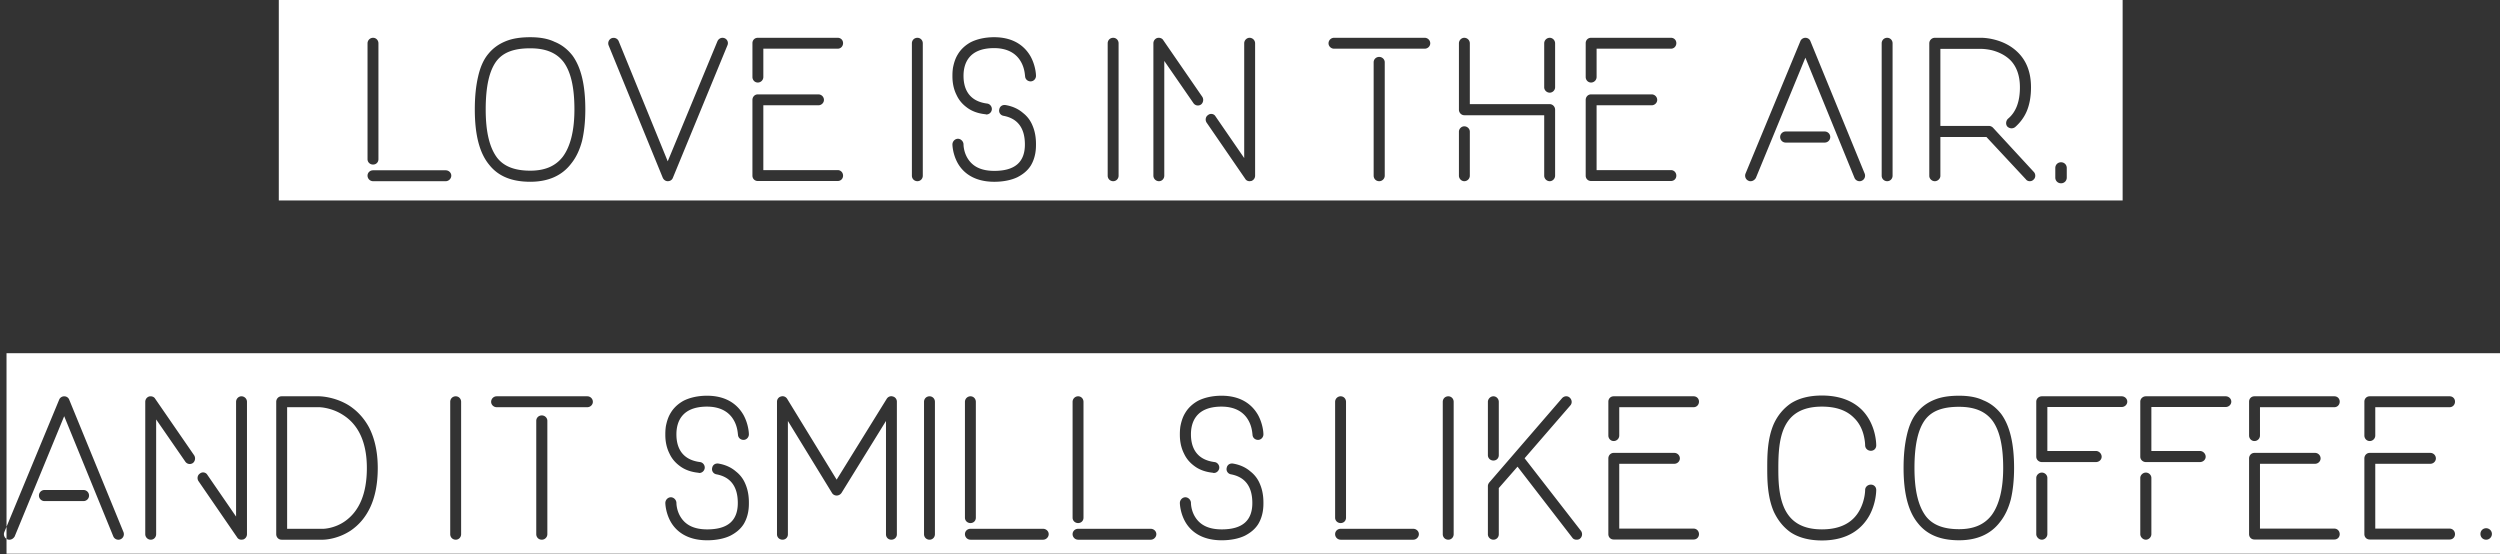 <svg height="116" width="523" xmlns="http://www.w3.org/2000/svg"><rect width="100%" height="100%" fill="#333333" stroke="none"/><path d="M1.365 112.736a1.167 1.167 0 0 1-.458-1.429l.458-1.108V73.895H523v41.941H1.365zM58.325 0h385.73v41.94H58.325zM1.366 112.736c.057.035.117.066.182.091.16.08.28.08.44.08.44 0 .84-.28 1.08-.68l10.36-25.16 10.28 25.16c.24.56.92.84 1.48.6.6-.24.88-.92.64-1.52l-11.36-27.72c-.16-.4-.56-.68-1.04-.68-.44 0-.88.28-1.04.68L1.365 110.2zm91.882-74.829c.6 0 1.16-.52 1.16-1.16s-.56-1.12-1.16-1.12h-15.2c-.64 0-1.16.48-1.16 1.12s.52 1.16 1.16 1.16zm-15.2-3.48c.64 0 1.12-.48 1.12-1.12V9.067c0-.64-.48-1.16-1.12-1.16s-1.16.52-1.16 1.16v24.24c0 .64.52 1.12 1.16 1.12zm32.88 3.6c3.76 0 6.64-1.28 8.56-3.8 1.04-1.28 1.8-2.92 2.28-4.76.44-1.88.68-4.08.68-6.56 0-5.12-.88-8.8-2.68-11.28-1-1.28-2.24-2.28-3.76-2.88-1.4-.68-3.12-.96-5.08-.96s-3.64.24-5.04.8c-1.52.6-2.76 1.48-3.76 2.72-1 1.2-1.68 2.8-2.12 4.76-.44 1.92-.68 4.12-.68 6.84 0 5.36 1 9.16 3.04 11.6 1.88 2.36 4.68 3.52 8.56 3.52zm0-27.92c3.28 0 5.56.96 7.04 2.96 1.48 2.08 2.2 5.28 2.2 9.84 0 4.4-.84 7.72-2.4 9.84-1.52 2-3.76 2.96-6.84 2.96-3.16 0-5.44-.84-6.88-2.64-1.6-2.08-2.44-5.36-2.44-10.16 0-4.84.76-8.16 2.28-10.16 1.4-1.8 3.64-2.64 7.04-2.64zm16.4-.6l11.32 27.68c.2.44.6.72 1.04.72.52 0 .92-.28 1.08-.72l11.4-27.68c.28-.6 0-1.28-.6-1.52-.12-.04-.28-.08-.4-.08-.48 0-.88.28-1.08.72l-10.4 25.12-10.24-25.08c-.24-.64-.92-.88-1.48-.68-.6.24-.88.92-.64 1.52zm31.2 7.76c.64 0 1.16-.52 1.16-1.16v-5.92h15.56c.64 0 1.12-.52 1.12-1.16s-.48-1.12-1.12-1.12h-16.72c-.64 0-1.12.48-1.12 1.12v7.08c0 .64.48 1.16 1.12 1.16zm16.72 20.6c.64 0 1.12-.48 1.12-1.12s-.48-1.16-1.12-1.16h-15.56v-13.56h11.52c.64 0 1.16-.52 1.16-1.12 0-.64-.52-1.16-1.16-1.16h-12.68c-.64 0-1.12.52-1.12 1.16v15.84c0 .64.48 1.12 1.12 1.12zm16.68.04c.6 0 1.12-.48 1.12-1.16V9.067c0-.68-.52-1.16-1.12-1.16-.64 0-1.16.48-1.16 1.16v27.68c0 .68.52 1.16 1.16 1.16zm24.8-22.04v-.04c0-.36-.12-2.16-1.12-4-1.04-1.84-3.2-4.04-7.64-4.04-1.92 0-3.6.4-4.88 1.04-1.16.64-2.08 1.48-2.72 2.56-.52.84-.8 1.76-1 2.76-.12.8-.12 1.44-.12 1.72 0 .6 0 2.32.88 4.04.48 1.04 1.2 1.88 2.12 2.56 1.04.8 2.36 1.28 3.96 1.44.04.04.12.04.16.04.56 0 1.04-.44 1.12-1 .08-.6-.36-1.2-.96-1.28-4.12-.52-4.96-3.44-4.96-5.8 0-2.6 1.12-5.8 6.4-5.8 2.64 0 4.56 1 5.6 2.84.84 1.44.84 2.96.88 3h-.04.04c0 .64.52 1.12 1.16 1.12.6 0 1.12-.52 1.12-1.16zm-.76 10.32a6.283 6.283 0 0 0-1.96-2.56c-.96-.84-2.2-1.4-3.6-1.64-.68-.12-1.24.24-1.36.88-.16.64.24 1.24.88 1.36 3 .56 4.48 2.6 4.48 6 0 3.68-2.08 5.52-6.4 5.52-2.72 0-4.56-.88-5.64-2.72-.8-1.36-.8-2.76-.8-2.8 0-.64-.56-1.2-1.16-1.2-.64 0-1.16.56-1.16 1.2 0 .08.04 2 1.12 3.92 1 1.76 3.16 3.88 7.64 3.88 1.92 0 3.6-.36 4.84-.96 1.16-.6 2.12-1.36 2.8-2.44 1.08-1.8 1.08-3.68 1.08-4.4 0-.64 0-2.32-.76-4.04zm16.92 11.72c.6 0 1.12-.48 1.12-1.16V9.067c0-.68-.52-1.16-1.12-1.16-.64 0-1.16.48-1.16 1.16v27.68c0 .68.52 1.16 1.16 1.16zm28.52 0c.12 0 .24-.04.36-.04.48-.16.8-.6.8-1.12V9.067c0-.64-.52-1.16-1.16-1.16-.6 0-1.12.52-1.12 1.16v24l-6-8.72c-.32-.56-1.08-.68-1.56-.28-.52.32-.64 1.04-.32 1.56l8.08 11.76c.2.36.56.52.92.52zm-18.96 0c.64 0 1.12-.52 1.12-1.16v-24l6.08 8.8c.36.56 1.08.68 1.6.32.48-.36.6-1.08.28-1.6l-8.16-11.84c-.24-.44-.8-.6-1.28-.48-.48.16-.8.6-.8 1.12v27.68c0 .64.52 1.16 1.16 1.16zm55.6-27.72c.64 0 1.16-.52 1.16-1.12 0-.64-.52-1.16-1.16-1.16h-18.96c-.64 0-1.16.52-1.16 1.16 0 .6.52 1.12 1.16 1.12zm-9.52 27.72c.64 0 1.16-.52 1.16-1.16v-23.72c0-.6-.52-1.12-1.16-1.12-.68 0-1.16.52-1.16 1.12v23.72c0 .64.48 1.16 1.16 1.16zm35.68 0c.6 0 1.12-.52 1.12-1.16v-13.8c0-.64-.52-1.16-1.12-1.16h-16.72V9.067c0-.64-.52-1.16-1.16-1.16-.6 0-1.12.52-1.12 1.16v13.88c0 .64.52 1.16 1.12 1.16h16.72v12.64c0 .64.52 1.16 1.16 1.16zm0-18.52c.6 0 1.12-.52 1.12-1.12v-9.2c0-.64-.52-1.16-1.12-1.16-.64 0-1.16.52-1.16 1.16v9.2c0 .6.52 1.12 1.16 1.12zm-17.88 18.52c.64 0 1.16-.52 1.16-1.16v-9.2c0-.6-.52-1.12-1.16-1.12-.6 0-1.12.52-1.12 1.12v9.2c0 .64.52 1.16 1.12 1.16zm26.52-20.64c.64 0 1.16-.52 1.16-1.16v-5.92h15.56c.64 0 1.12-.52 1.12-1.16s-.48-1.12-1.12-1.12h-16.72c-.64 0-1.12.48-1.12 1.12v7.08c0 .64.48 1.16 1.12 1.16zm16.72 20.6c.64 0 1.12-.48 1.12-1.12s-.48-1.16-1.12-1.16h-15.56v-13.56h11.52c.64 0 1.16-.52 1.16-1.12 0-.64-.52-1.16-1.16-1.16h-12.68c-.64 0-1.12.52-1.12 1.16v15.84c0 .64.48 1.12 1.12 1.12zm40.52-1.56l-11.36-27.72c-.16-.4-.56-.68-1.04-.68-.44 0-.88.28-1.04.68l-11.48 27.72c-.24.6.04 1.28.64 1.52.16.08.28.08.44.08.44 0 .84-.28 1.08-.68l10.36-25.16 10.28 25.16c.24.56.92.84 1.48.6.6-.24.88-.92.64-1.52zm-8.36-6.48a1.16 1.16 0 0 0 0-2.32h-8.16a1.16 1.16 0 0 0 0 2.32zm13.08 8.08c.6 0 1.12-.48 1.12-1.16V9.067c0-.68-.52-1.16-1.12-1.16-.64 0-1.16.48-1.16 1.16v27.68c0 .68.52 1.16 1.16 1.16zm30.68-1.92l-8.56-9.28c-.2-.2-.52-.36-.8-.36h-10.2v-16.12h8.6s.92 0 2.16.28c1.08.28 2.6.84 3.84 2.04 1.36 1.36 2.04 3.32 2.04 5.72 0 2.96-.8 5.16-2.48 6.56-.44.4-.56 1.16-.16 1.64.44.44 1.12.52 1.64.12 1-.88 1.8-1.92 2.36-3.16.64-1.44.96-3.2.96-5.16 0-3.08-.92-5.52-2.76-7.32-3.04-3-7.32-3.04-7.6-3.04h-9.76c-.64 0-1.16.52-1.16 1.16v27.72c0 .6.52 1.12 1.16 1.12.6 0 1.16-.52 1.16-1.12v-8.12h9.64l8.24 8.84c.2.28.52.4.8.4.32 0 .56-.08.8-.32.48-.4.48-1.16.08-1.6zm5.68 2.36c.68 0 1.2-.52 1.2-1.2v-2c0-.68-.52-1.2-1.2-1.2s-1.2.52-1.2 1.2v2c0 .68.52 1.2 1.2 1.2zm-413.7 66.48a1.16 1.16 0 0 0 0-2.32h-8.16a1.16 1.16 0 0 0 0 2.32zm33.04 8.08c.12 0 .24-.04.36-.04.48-.16.8-.6.8-1.12v-27.68c0-.64-.52-1.16-1.16-1.16-.6 0-1.12.52-1.12 1.16v24l-6-8.72c-.32-.56-1.08-.68-1.56-.28-.52.32-.64 1.04-.32 1.56l8.08 11.76c.2.36.56.52.92.52zm-18.96 0c.64 0 1.12-.52 1.12-1.16v-24l6.08 8.8c.36.56 1.08.68 1.6.32.48-.36.6-1.08.28-1.6l-8.16-11.84c-.24-.44-.8-.6-1.28-.48-.48.16-.8.6-.8 1.12v27.68c0 .64.52 1.16 1.16 1.16zm36.08 0c.12 0 2.92-.04 5.76-1.92 1.68-1.16 2.96-2.64 3.92-4.56 1.16-2.32 1.72-5.2 1.72-8.52 0-3.36-.64-6.2-1.84-8.52-1.04-1.92-2.48-3.48-4.24-4.6-3-1.84-6.04-1.88-6.16-1.88h-7.88c-.64 0-1.12.52-1.12 1.16v27.68c0 .64.48 1.16 1.12 1.16zm-7.56-2.28v-25.44h6.72c.04 0 2.56.04 5 1.64 3.28 2.08 4.96 5.84 4.96 11.08 0 5.32-1.56 9-4.56 11.12-2.2 1.56-4.52 1.6-4.56 1.6zm35.28 2.28c.6 0 1.12-.48 1.12-1.16v-27.68c0-.68-.52-1.16-1.12-1.16-.64 0-1.16.48-1.16 1.16v27.68c0 .68.52 1.16 1.16 1.16zm27.52-27.72c.64 0 1.16-.52 1.16-1.12 0-.64-.52-1.16-1.16-1.16h-18.96c-.64 0-1.16.52-1.16 1.16 0 .6.52 1.12 1.16 1.12zm-9.52 27.72c.64 0 1.16-.52 1.16-1.16v-23.72c0-.6-.52-1.12-1.16-1.12-.68 0-1.16.52-1.16 1.12v23.72c0 .64.48 1.16 1.16 1.16zm43.32-22.04v-.04c0-.36-.12-2.16-1.12-4-1.04-1.84-3.2-4.04-7.64-4.04-1.92 0-3.6.4-4.88 1.04-1.16.64-2.08 1.48-2.72 2.56-.52.84-.8 1.76-1 2.76-.12.8-.12 1.44-.12 1.72 0 .6 0 2.32.88 4.04.48 1.04 1.2 1.88 2.12 2.56 1.04.8 2.36 1.28 3.96 1.44.04.04.12.04.16.04.56 0 1.04-.44 1.12-1 .08-.6-.36-1.2-.96-1.28-4.12-.52-4.96-3.44-4.96-5.8 0-2.6 1.12-5.8 6.4-5.8 2.64 0 4.56 1 5.6 2.84.84 1.44.84 2.96.88 3h-.04.04c0 .64.52 1.12 1.16 1.12.6 0 1.12-.52 1.12-1.16zm-.76 10.32a6.283 6.283 0 0 0-1.96-2.56c-.96-.84-2.2-1.4-3.6-1.64-.68-.12-1.24.24-1.36.88-.16.64.24 1.24.88 1.36 3 .56 4.48 2.6 4.48 6 0 3.68-2.08 5.52-6.4 5.52-2.72 0-4.56-.88-5.64-2.72-.8-1.36-.8-2.76-.8-2.8 0-.64-.56-1.2-1.16-1.2-.64 0-1.16.56-1.16 1.2 0 .08.04 2 1.12 3.92 1 1.76 3.16 3.88 7.64 3.88 1.92 0 3.6-.36 4.84-.96 1.16-.6 2.12-1.36 2.8-2.44 1.08-1.8 1.08-3.68 1.08-4.4 0-.64 0-2.32-.76-4.04zm30.56 11.72c.64 0 1.16-.48 1.16-1.12v-27.76c0-.48-.32-.96-.84-1.08-.48-.16-1 .04-1.28.48l-10.48 16.92-10.36-16.92c-.28-.44-.8-.64-1.28-.48-.52.12-.84.6-.84 1.08v27.76c0 .64.52 1.12 1.16 1.12s1.12-.48 1.12-1.12v-23.72l9.24 15.08c.2.32.56.52.96.52s.76-.2 1-.52l9.32-15.08v23.72c0 .64.48 1.12 1.12 1.12zm8 0c.6 0 1.12-.48 1.12-1.16v-27.68c0-.68-.52-1.16-1.12-1.16-.64 0-1.16.48-1.16 1.16v27.68c0 .68.52 1.16 1.16 1.16zm23.76 0c.6 0 1.16-.52 1.16-1.16s-.56-1.12-1.16-1.12h-15.2c-.64 0-1.16.48-1.16 1.12s.52 1.16 1.16 1.16zm-15.2-3.48c.64 0 1.12-.48 1.12-1.12v-24.24c0-.64-.48-1.16-1.12-1.16s-1.16.52-1.16 1.16v24.24c0 .64.52 1.12 1.16 1.12zm37.72 3.48c.6 0 1.16-.52 1.16-1.16s-.56-1.12-1.16-1.12h-15.2c-.64 0-1.16.48-1.16 1.12s.52 1.16 1.16 1.16zm-15.2-3.48c.64 0 1.12-.48 1.12-1.12v-24.24c0-.64-.48-1.16-1.12-1.16s-1.16.52-1.16 1.16v24.24c0 .64.52 1.12 1.16 1.12zm38.76-18.56v-.04c0-.36-.12-2.16-1.12-4-1.04-1.84-3.2-4.04-7.64-4.04-1.92 0-3.6.4-4.88 1.04-1.16.64-2.08 1.48-2.72 2.56-.52.84-.8 1.76-1 2.76-.12.8-.12 1.44-.12 1.72 0 .6 0 2.32.88 4.04.48 1.04 1.2 1.88 2.12 2.56 1.04.8 2.36 1.28 3.96 1.44.04.04.12.04.16.04.56 0 1.04-.44 1.12-1 .08-.6-.36-1.2-.96-1.28-4.12-.52-4.96-3.44-4.96-5.8 0-2.6 1.12-5.8 6.4-5.8 2.64 0 4.56 1 5.6 2.84.84 1.44.84 2.96.88 3h-.04.04c0 .64.52 1.12 1.16 1.12.6 0 1.12-.52 1.12-1.16zm-.76 10.32a6.283 6.283 0 0 0-1.96-2.56c-.96-.84-2.2-1.4-3.6-1.64-.68-.12-1.24.24-1.36.88-.16.64.24 1.24.88 1.36 3 .56 4.48 2.6 4.48 6 0 3.68-2.08 5.52-6.4 5.52-2.72 0-4.56-.88-5.64-2.72-.8-1.36-.8-2.76-.8-2.8 0-.64-.56-1.2-1.16-1.2-.64 0-1.16.56-1.16 1.2 0 .08.04 2 1.12 3.92 1 1.76 3.16 3.88 7.64 3.88 1.92 0 3.6-.36 4.84-.96 1.16-.6 2.12-1.36 2.8-2.44 1.08-1.8 1.08-3.68 1.08-4.4 0-.64 0-2.32-.76-4.04zm32.12 11.72c.6 0 1.16-.52 1.16-1.16s-.56-1.12-1.16-1.12h-15.2c-.64 0-1.16.48-1.16 1.12s.52 1.16 1.16 1.16zm-15.2-3.48c.64 0 1.12-.48 1.12-1.12v-24.24c0-.64-.48-1.16-1.12-1.16s-1.16.52-1.16 1.16v24.24c0 .64.52 1.12 1.16 1.12zm22.52 3.48c.6 0 1.12-.48 1.12-1.16v-27.68c0-.68-.52-1.16-1.12-1.16-.64 0-1.16.48-1.16 1.16v27.68c0 .68.52 1.16 1.16 1.16zm27.76-1.84l-11.8-15.2 9.56-11.04c.44-.48.36-1.2-.12-1.64s-1.2-.36-1.64.16l-15.2 17.6c-.16.2-.28.48-.28.72v10.12c0 .6.52 1.12 1.16 1.12s1.12-.52 1.12-1.12v-9.68l3.92-4.48 11.48 14.88c.2.28.52.4.88.4.24 0 .48-.04.68-.2.52-.4.6-1.12.24-1.64zm-18.32-14.72c.64 0 1.12-.48 1.12-1.12v-11.16c0-.6-.48-1.16-1.12-1.16s-1.16.56-1.16 1.16v11.16c0 .64.52 1.12 1.16 1.12zm25.16-4.08c.64 0 1.16-.52 1.16-1.16v-5.92h15.56c.64 0 1.12-.52 1.12-1.16s-.48-1.12-1.12-1.12h-16.72c-.64 0-1.12.48-1.12 1.12v7.08c0 .64.48 1.16 1.12 1.16zm16.72 20.6c.64 0 1.12-.48 1.12-1.12s-.48-1.16-1.12-1.16h-15.56v-13.56h11.52c.64 0 1.16-.52 1.16-1.12 0-.64-.52-1.16-1.16-1.16h-12.68c-.64 0-1.12.52-1.12 1.16v15.84c0 .64.48 1.12 1.12 1.12zm37.08-18.56c.64 0 1.12-.48 1.12-1.12v-.04c0-.32-.04-4.36-2.96-7.36-2-2-4.84-3.04-8.4-3.04-2.64 0-4.84.56-6.56 1.68-1.48 1.04-2.68 2.44-3.52 4.28-1.36 3.12-1.36 6.76-1.36 9.2 0 2.28 0 6.04 1.4 9.2.88 1.84 2.04 3.24 3.52 4.28 1.72 1.12 3.92 1.68 6.52 1.68 5.88 0 8.64-2.88 9.96-5.28 1.4-2.6 1.4-5.16 1.4-5.28 0-.64-.48-1.12-1.12-1.12s-1.2.48-1.2 1.12c0 .04 0 2.08-1.12 4.16-1.44 2.72-4.12 4.08-7.92 4.08-3.96 0-6.56-1.48-7.92-4.56-1.2-2.76-1.2-6.16-1.2-8.28 0-6.24.68-12.84 9.12-12.84 2.92 0 5.16.76 6.72 2.36.96.92 1.68 2.2 2.04 3.72.28 1.16.28 2 .28 2 0 .68.56 1.16 1.2 1.16zm18.44 18.72c3.76 0 6.64-1.28 8.56-3.8 1.04-1.28 1.8-2.92 2.28-4.76.44-1.88.68-4.08.68-6.56 0-5.12-.88-8.8-2.68-11.28-1-1.28-2.24-2.28-3.76-2.88-1.4-.68-3.12-.96-5.08-.96s-3.64.24-5.04.8c-1.52.6-2.76 1.48-3.76 2.72-1 1.2-1.68 2.8-2.12 4.76-.44 1.92-.68 4.12-.68 6.84 0 5.36 1 9.16 3.04 11.6 1.88 2.36 4.68 3.52 8.56 3.52zm0-27.92c3.28 0 5.56.96 7.04 2.96 1.48 2.08 2.2 5.28 2.2 9.84 0 4.4-.84 7.72-2.4 9.84-1.52 2-3.76 2.96-6.84 2.96-3.16 0-5.44-.84-6.88-2.64-1.6-2.08-2.44-5.36-2.44-10.16 0-4.84.76-8.16 2.28-10.16 1.4-1.8 3.64-2.64 7.04-2.64zm28.64 11.56c.64 0 1.2-.48 1.2-1.12s-.56-1.2-1.2-1.2h-10.16v-9.2h15.56c.6 0 1.16-.48 1.16-1.12s-.56-1.12-1.16-1.12h-16.72c-.6 0-1.16.48-1.16 1.12v11.52c0 .64.56 1.12 1.16 1.12zm-11.32 16.24c.64 0 1.16-.56 1.16-1.16v-11.76c0-.6-.52-1.12-1.16-1.12-.6 0-1.16.52-1.16 1.12v11.76c0 .6.56 1.16 1.16 1.16zm33.08-16.24c.64 0 1.2-.48 1.2-1.12s-.56-1.2-1.2-1.2h-10.16v-9.2h15.56c.6 0 1.16-.48 1.16-1.12s-.56-1.12-1.16-1.12h-16.72c-.6 0-1.16.48-1.16 1.12v11.52c0 .64.56 1.12 1.16 1.12zm-11.32 16.24c.64 0 1.16-.56 1.16-1.16v-11.76c0-.6-.52-1.12-1.16-1.12-.6 0-1.16.52-1.16 1.12v11.76c0 .6.56 1.16 1.16 1.16zm22.72-20.64c.64 0 1.16-.52 1.16-1.16v-5.92h15.56c.64 0 1.12-.52 1.12-1.16s-.48-1.12-1.12-1.12h-16.72c-.64 0-1.12.48-1.12 1.12v7.08c0 .64.48 1.16 1.12 1.16zm16.72 20.6c.64 0 1.12-.48 1.12-1.12s-.48-1.16-1.12-1.16h-15.56v-13.56h11.52c.64 0 1.16-.52 1.16-1.12 0-.64-.52-1.16-1.16-1.16h-12.68c-.64 0-1.12.52-1.12 1.16v15.84c0 .64.48 1.12 1.12 1.12zm7.4-20.6c.64 0 1.16-.52 1.16-1.16v-5.92h15.56c.64 0 1.12-.52 1.12-1.16s-.48-1.12-1.12-1.12h-16.72c-.64 0-1.12.48-1.12 1.12v7.08c0 .64.48 1.16 1.12 1.16zm16.72 20.6c.64 0 1.12-.48 1.12-1.12s-.48-1.16-1.12-1.16h-15.56v-13.56h11.52c.64 0 1.16-.52 1.16-1.12 0-.64-.52-1.16-1.16-1.16h-12.68c-.64 0-1.12.52-1.12 1.16v15.84c0 .64.48 1.12 1.12 1.12zm8.84-1.16c0-.68-.56-1.2-1.2-1.2-.68 0-1.2.52-1.2 1.2s.52 1.2 1.2 1.2c.64 0 1.2-.52 1.2-1.2z" fill="#fff" fill-rule="evenodd"/></svg>